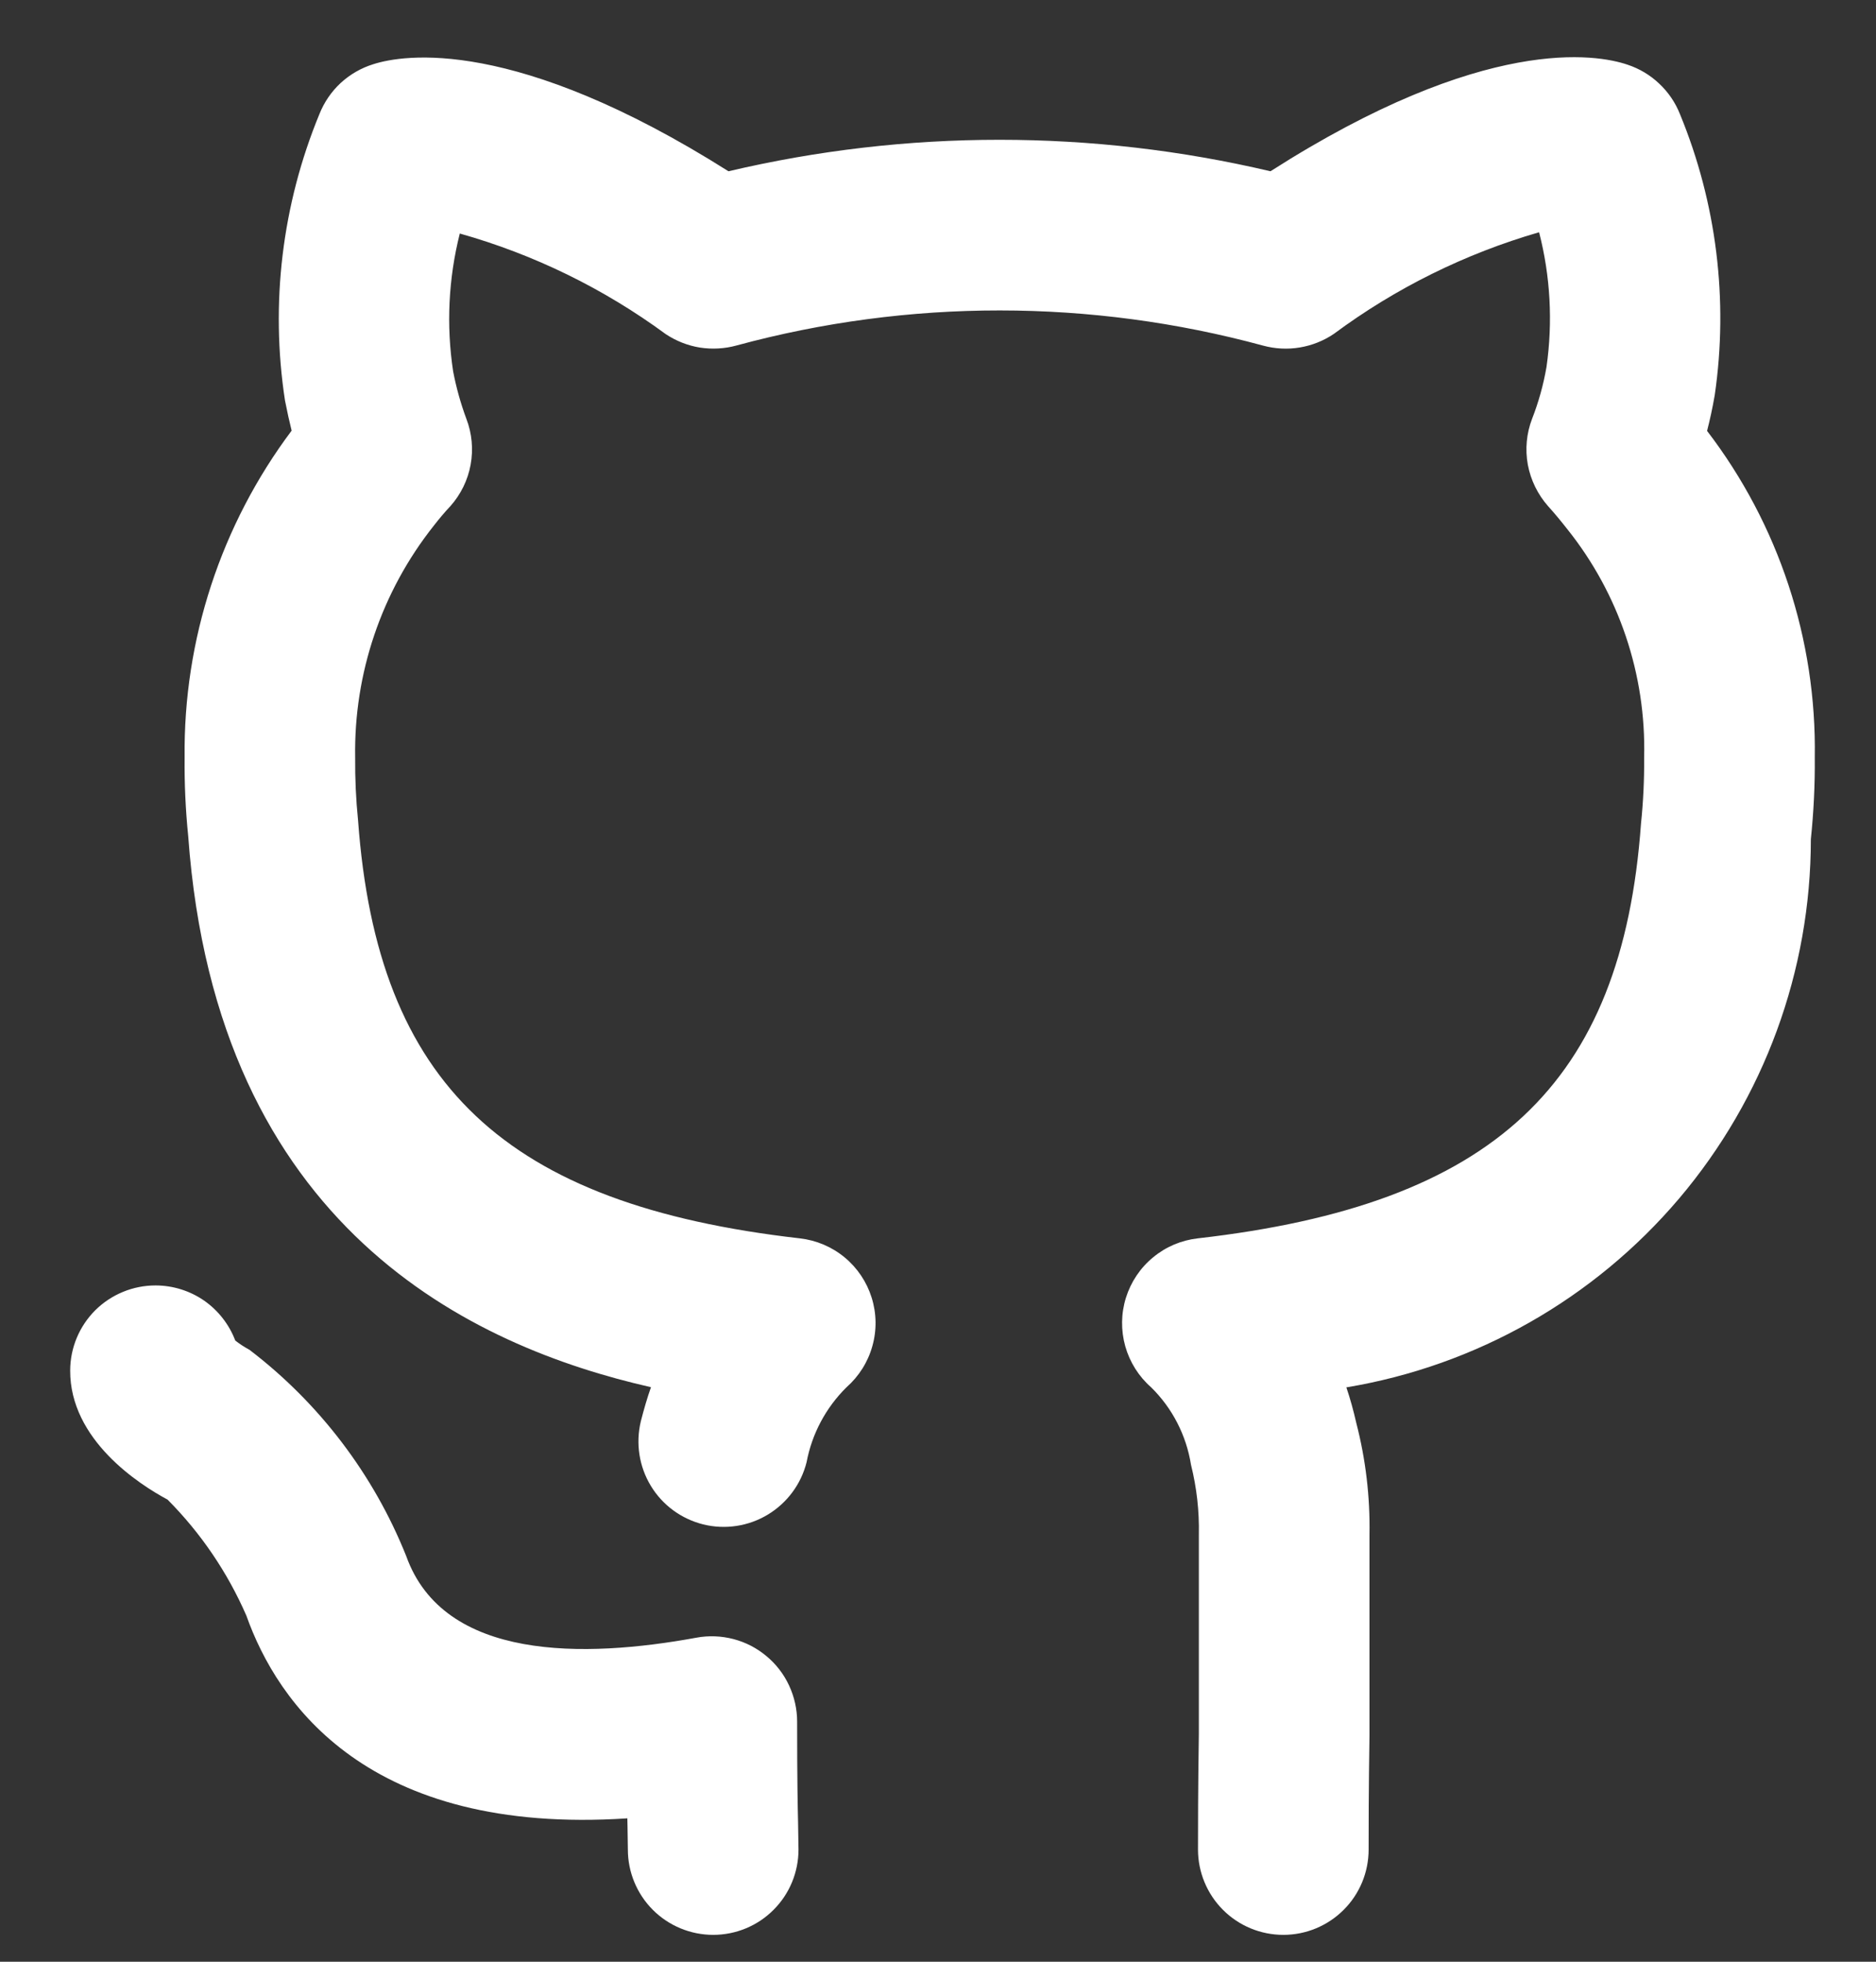 <svg width="22" height="23" viewBox="0 0 22 23" fill="none" xmlns="http://www.w3.org/2000/svg">
<rect x="0" y="0" width="22" height="23" fill="#333333" stroke="none"/>
<path d="M9.348 20.184C9.348 20.038 9.315 19.893 9.253 19.76C9.191 19.627 9.1 19.509 8.987 19.416C8.875 19.322 8.743 19.254 8.601 19.217C8.459 19.18 8.31 19.174 8.166 19.201C6.856 19.441 5.203 19.477 4.763 18.242C4.38 17.286 3.745 16.451 2.926 15.826C2.867 15.794 2.811 15.758 2.759 15.717C2.687 15.528 2.56 15.365 2.394 15.249C2.228 15.134 2.03 15.072 1.828 15.071H1.823C1.559 15.071 1.305 15.176 1.117 15.362C0.93 15.549 0.824 15.802 0.823 16.067C0.819 16.882 1.634 17.405 1.965 17.582C2.355 17.974 2.668 18.435 2.889 18.942C3.253 19.966 4.312 21.519 7.357 21.319C7.358 21.354 7.359 21.387 7.359 21.417L7.363 21.685C7.363 21.95 7.469 22.205 7.656 22.392C7.844 22.58 8.099 22.685 8.364 22.685C8.629 22.685 8.884 22.58 9.071 22.392C9.259 22.205 9.364 21.95 9.364 21.685L9.359 21.366C9.355 21.177 9.348 20.902 9.348 20.184ZM20.019 5.052C20.051 4.927 20.082 4.789 20.109 4.632C20.271 3.517 20.13 2.379 19.701 1.338C19.647 1.202 19.564 1.08 19.457 0.98C19.351 0.879 19.224 0.804 19.085 0.758C18.729 0.637 17.414 0.401 14.899 2.008C12.809 1.516 10.633 1.516 8.543 2.008C6.038 0.425 4.73 0.639 4.377 0.753C4.235 0.797 4.105 0.872 3.995 0.973C3.886 1.074 3.801 1.199 3.746 1.337C3.308 2.399 3.168 3.56 3.342 4.695C3.367 4.823 3.393 4.941 3.42 5.049C2.592 6.153 2.15 7.5 2.165 8.88C2.162 9.188 2.176 9.496 2.207 9.802C2.541 14.407 5.542 15.789 7.634 16.264C7.59 16.389 7.551 16.523 7.515 16.664C7.453 16.922 7.495 17.194 7.632 17.42C7.769 17.647 7.991 17.809 8.248 17.873C8.505 17.936 8.777 17.895 9.004 17.758C9.231 17.621 9.395 17.4 9.459 17.143C9.522 16.81 9.685 16.504 9.927 16.265C10.072 16.137 10.178 15.97 10.23 15.783C10.283 15.597 10.28 15.399 10.222 15.214C10.164 15.029 10.054 14.865 9.905 14.742C9.755 14.618 9.573 14.541 9.38 14.519C5.925 14.124 4.425 12.716 4.199 9.619C4.174 9.373 4.163 9.127 4.165 8.88C4.149 7.896 4.474 6.937 5.085 6.166C5.147 6.086 5.212 6.008 5.281 5.935C5.404 5.797 5.486 5.629 5.519 5.449C5.552 5.268 5.535 5.081 5.469 4.91C5.402 4.729 5.35 4.543 5.314 4.354C5.232 3.815 5.259 3.266 5.392 2.738C6.262 2.983 7.08 3.383 7.808 3.918C7.929 3.998 8.065 4.052 8.208 4.075C8.351 4.097 8.497 4.089 8.636 4.051C10.658 3.502 12.79 3.503 14.812 4.052C14.952 4.09 15.099 4.098 15.242 4.074C15.386 4.05 15.522 3.996 15.643 3.914C16.367 3.377 17.182 2.974 18.049 2.723C18.182 3.239 18.211 3.775 18.136 4.302C18.1 4.51 18.044 4.713 17.967 4.91C17.901 5.081 17.884 5.268 17.917 5.449C17.951 5.629 18.033 5.797 18.155 5.935C18.233 6.021 18.31 6.115 18.379 6.203C18.986 6.961 19.305 7.909 19.281 8.88C19.283 9.14 19.271 9.399 19.244 9.658C19.023 12.715 17.517 14.123 14.046 14.519C13.853 14.541 13.671 14.618 13.522 14.742C13.372 14.865 13.262 15.03 13.204 15.215C13.146 15.4 13.144 15.598 13.196 15.784C13.249 15.971 13.354 16.138 13.5 16.266C13.749 16.511 13.912 16.829 13.967 17.174C14.034 17.442 14.065 17.718 14.059 17.994V20.329C14.049 20.977 14.049 21.462 14.049 21.685C14.049 21.95 14.155 22.205 14.342 22.392C14.53 22.58 14.784 22.685 15.05 22.685C15.315 22.685 15.569 22.58 15.757 22.392C15.945 22.205 16.05 21.95 16.05 21.685C16.05 21.468 16.05 20.992 16.06 20.345V17.994C16.068 17.552 16.016 17.11 15.905 16.682C15.873 16.541 15.835 16.402 15.789 16.266C17.311 16.013 18.693 15.228 19.691 14.052C20.688 12.875 21.236 11.382 21.236 9.839C21.269 9.521 21.285 9.2 21.282 8.88C21.304 7.498 20.859 6.149 20.019 5.052L20.019 5.052Z" fill="white"/>
</svg>

